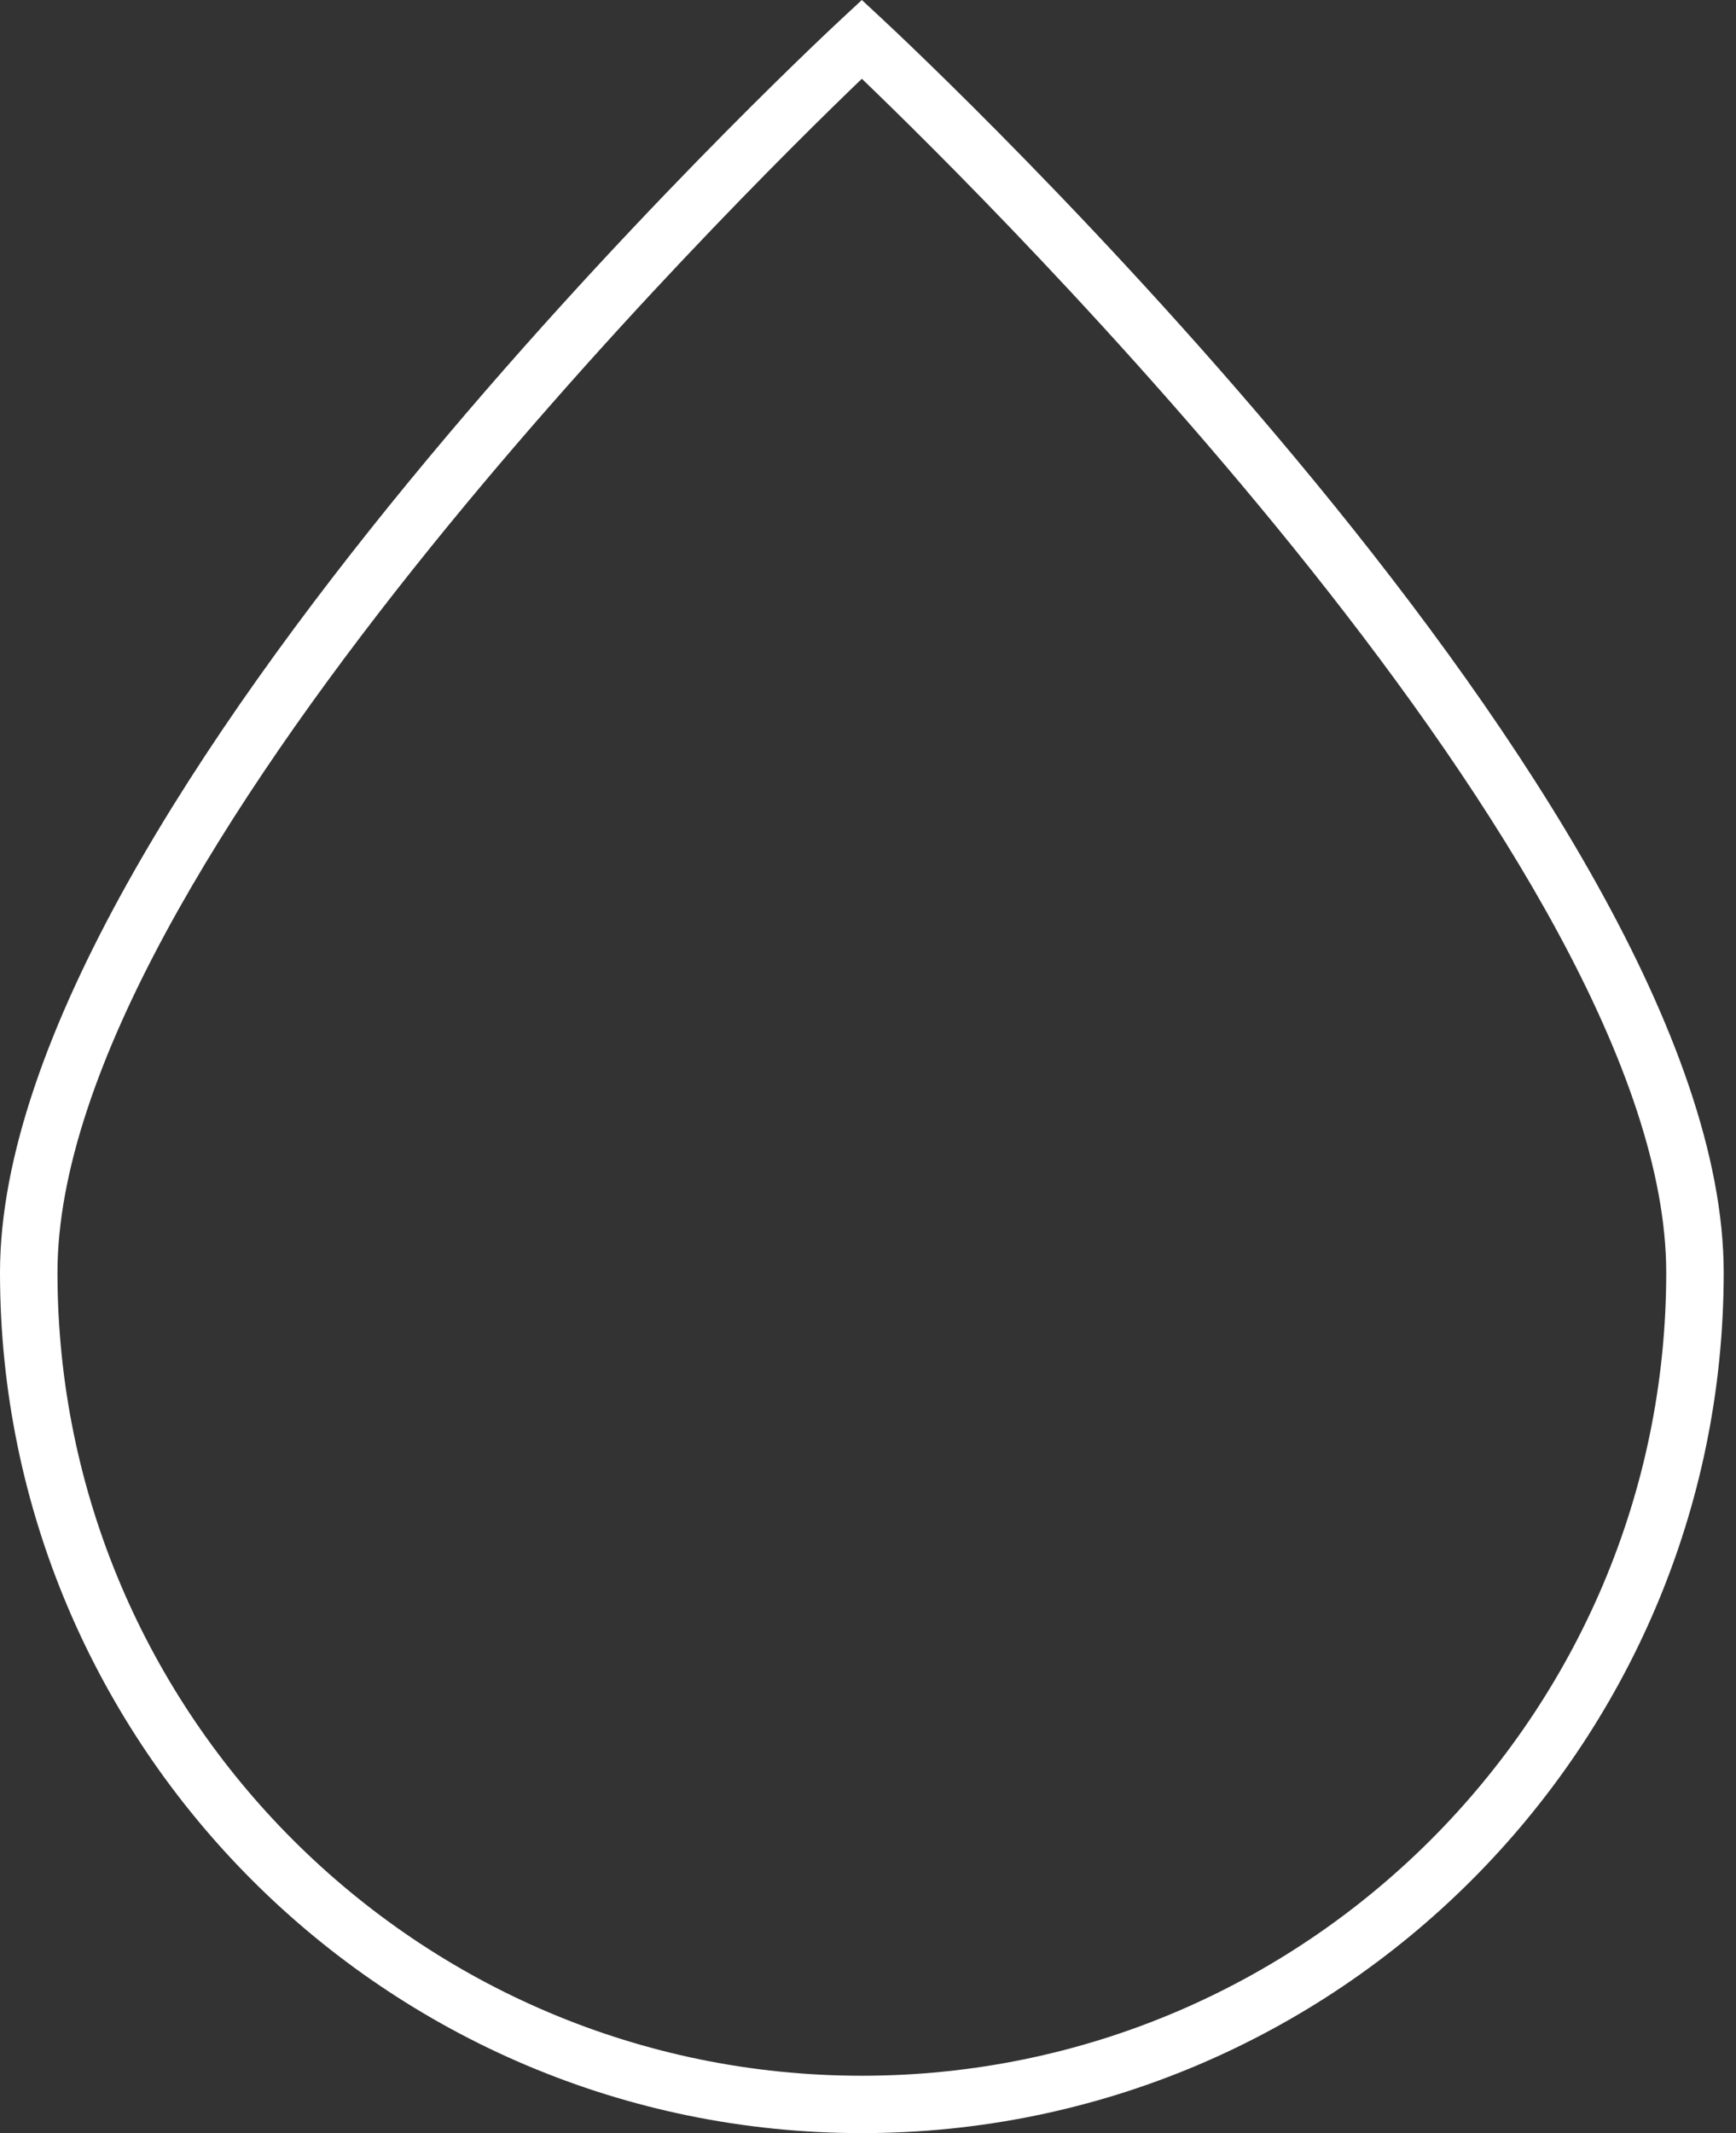 <svg width="57" height="70" viewBox="0 0 57 70" fill="none" xmlns="http://www.w3.org/2000/svg">
<rect x="0" y="0" width="57" height="70" fill="#333333" stroke="none"/>
<path fill-rule="evenodd" clip-rule="evenodd" d="M28.298 2.585C24.193 6.523 1.887 28.534 1.887 41.761C1.887 56.295 13.735 68.117 28.298 68.117C42.861 68.117 54.709 56.295 54.709 41.761C54.709 28.534 32.403 6.523 28.298 2.585ZM28.298 70C12.694 70 0 57.332 0 41.761C0 26.451 26.526 1.645 27.655 0.597L28.298 0L28.94 0.597C30.069 1.645 56.596 26.451 56.596 41.761C56.596 57.332 43.901 70 28.298 70Z" fill="white"/>
</svg>
